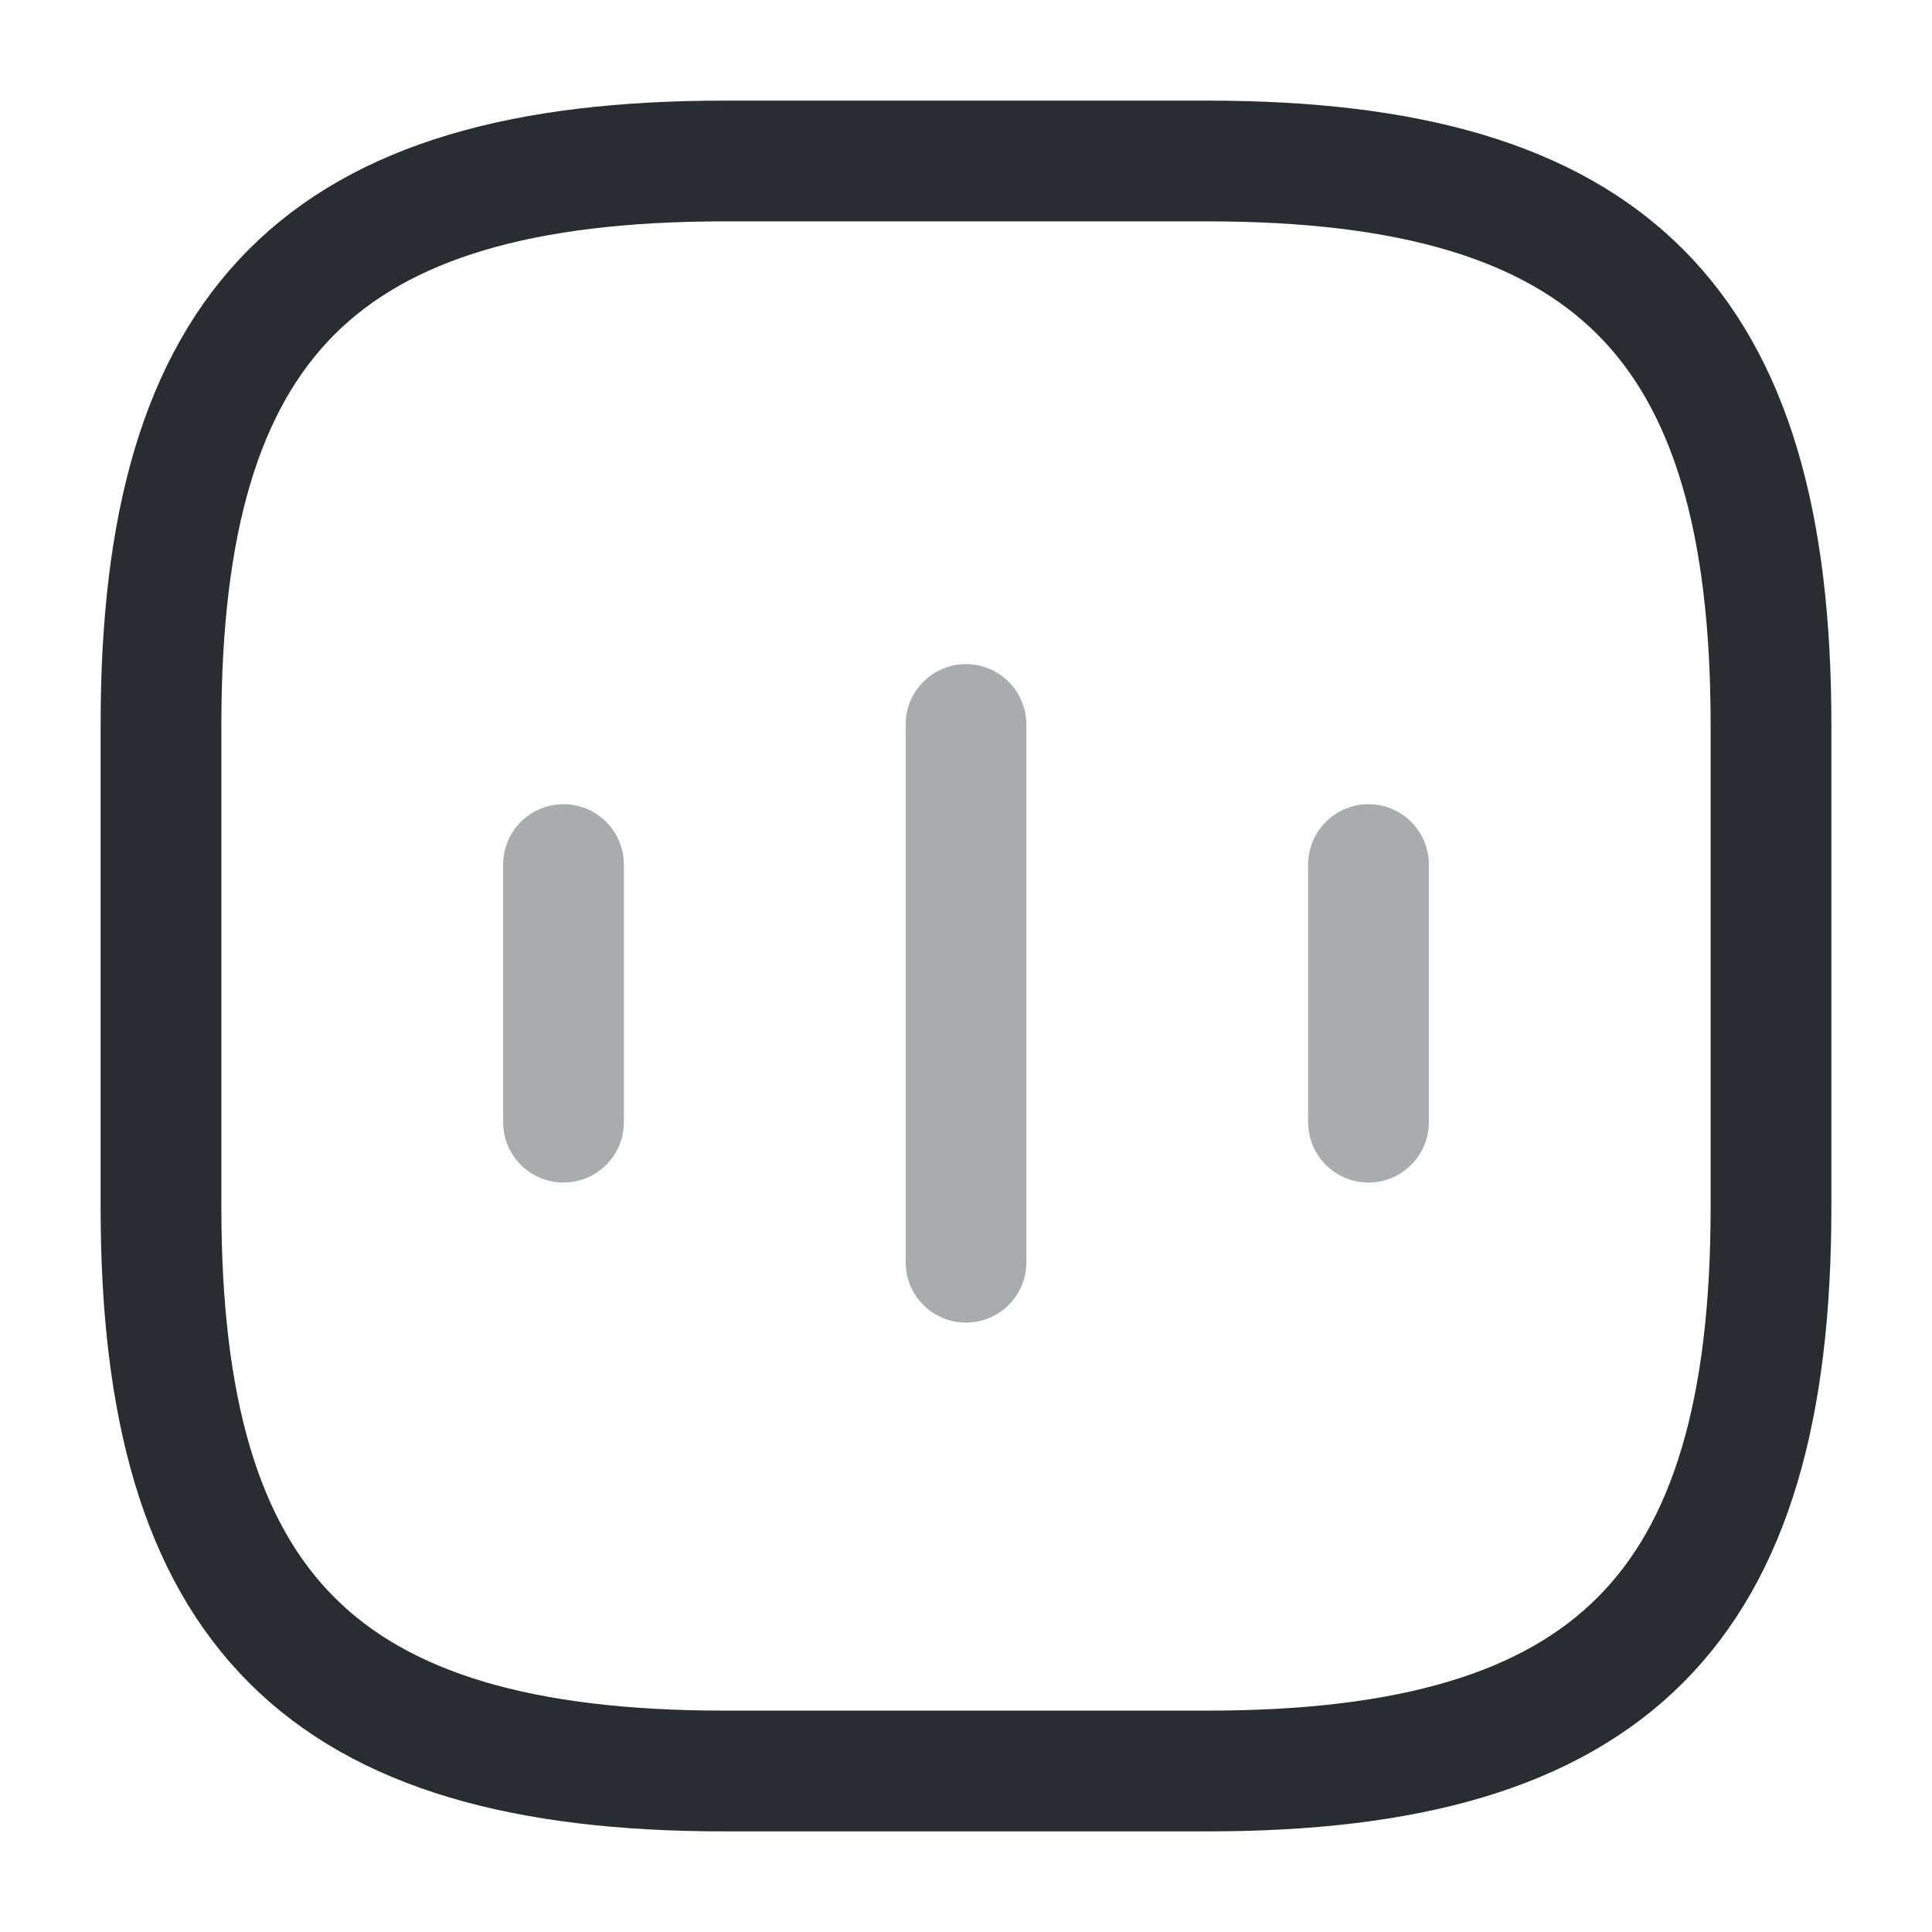 <svg width="24" height="24" viewBox="0 0 24 24" fill="none" xmlns="http://www.w3.org/2000/svg">
<g opacity="0.4">
<path d="M7 10.74V13.94" stroke="#292D32" stroke-width="1.5" stroke-linecap="round" stroke-linejoin="round"/>
<path d="M12 9V15.68" stroke="#292D32" stroke-width="1.5" stroke-linecap="round" stroke-linejoin="round"/>
<path d="M17 10.74V13.94" stroke="#292D32" stroke-width="1.5" stroke-linecap="round" stroke-linejoin="round"/>
</g>
<path d="M9 22H15C20 22 22 20 22 15V9C22 4 20 2 15 2H9C4 2 2 4 2 9V15C2 20 4 22 9 22Z" stroke="#292D32" stroke-width="1.5" stroke-linecap="round" stroke-linejoin="round"/>
</svg>
